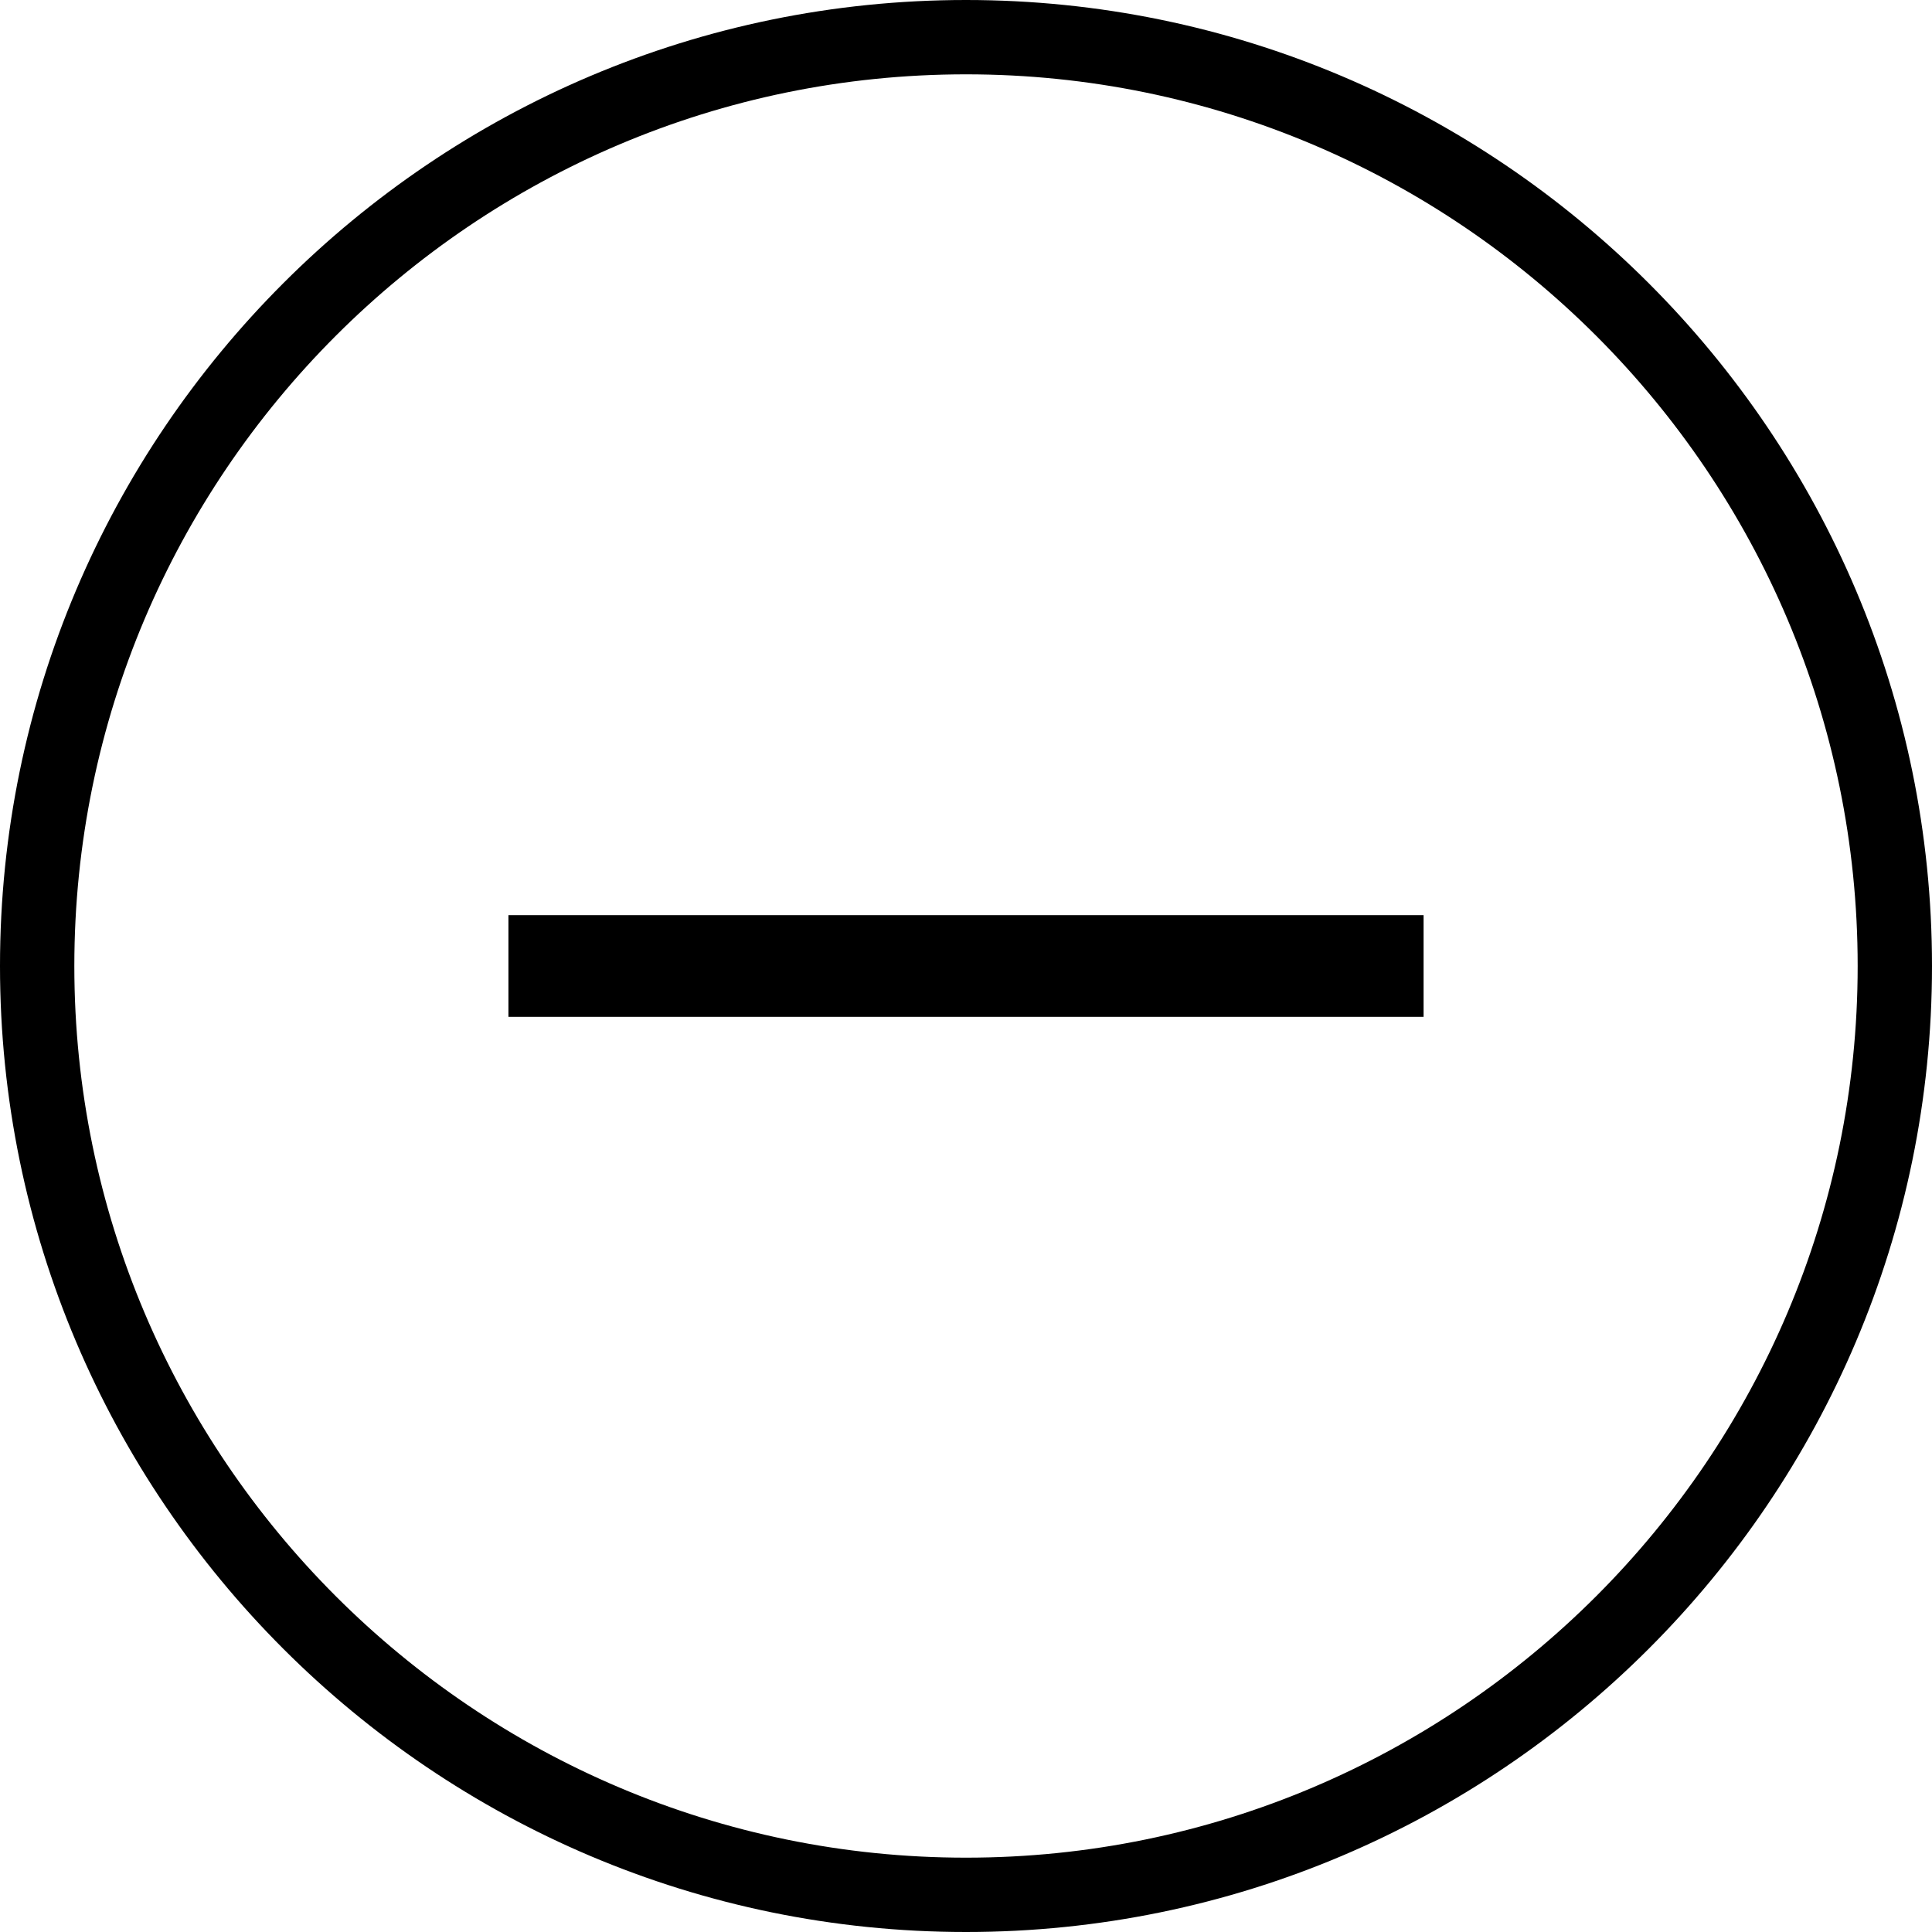 <svg width="19" height="19" viewBox="0 0 19 19" fill="none" xmlns="http://www.w3.org/2000/svg">
<path d="M9.5 0C4.262 0 0 4.261 0 9.5C0 14.739 4.262 19 9.5 19C14.738 19 19 14.739 19 9.5C19 4.261 14.738 0 9.5 0ZM9.5 18.269C4.665 18.269 0.731 14.335 0.731 9.5C0.731 4.665 4.665 0.731 9.5 0.731C14.335 0.731 18.269 4.665 18.269 9.5C18.269 14.335 14.335 18.269 9.5 18.269Z" fill="black"/>
<rect x="5" y="9" width="9" height="1" fill="black"/>
</svg>
